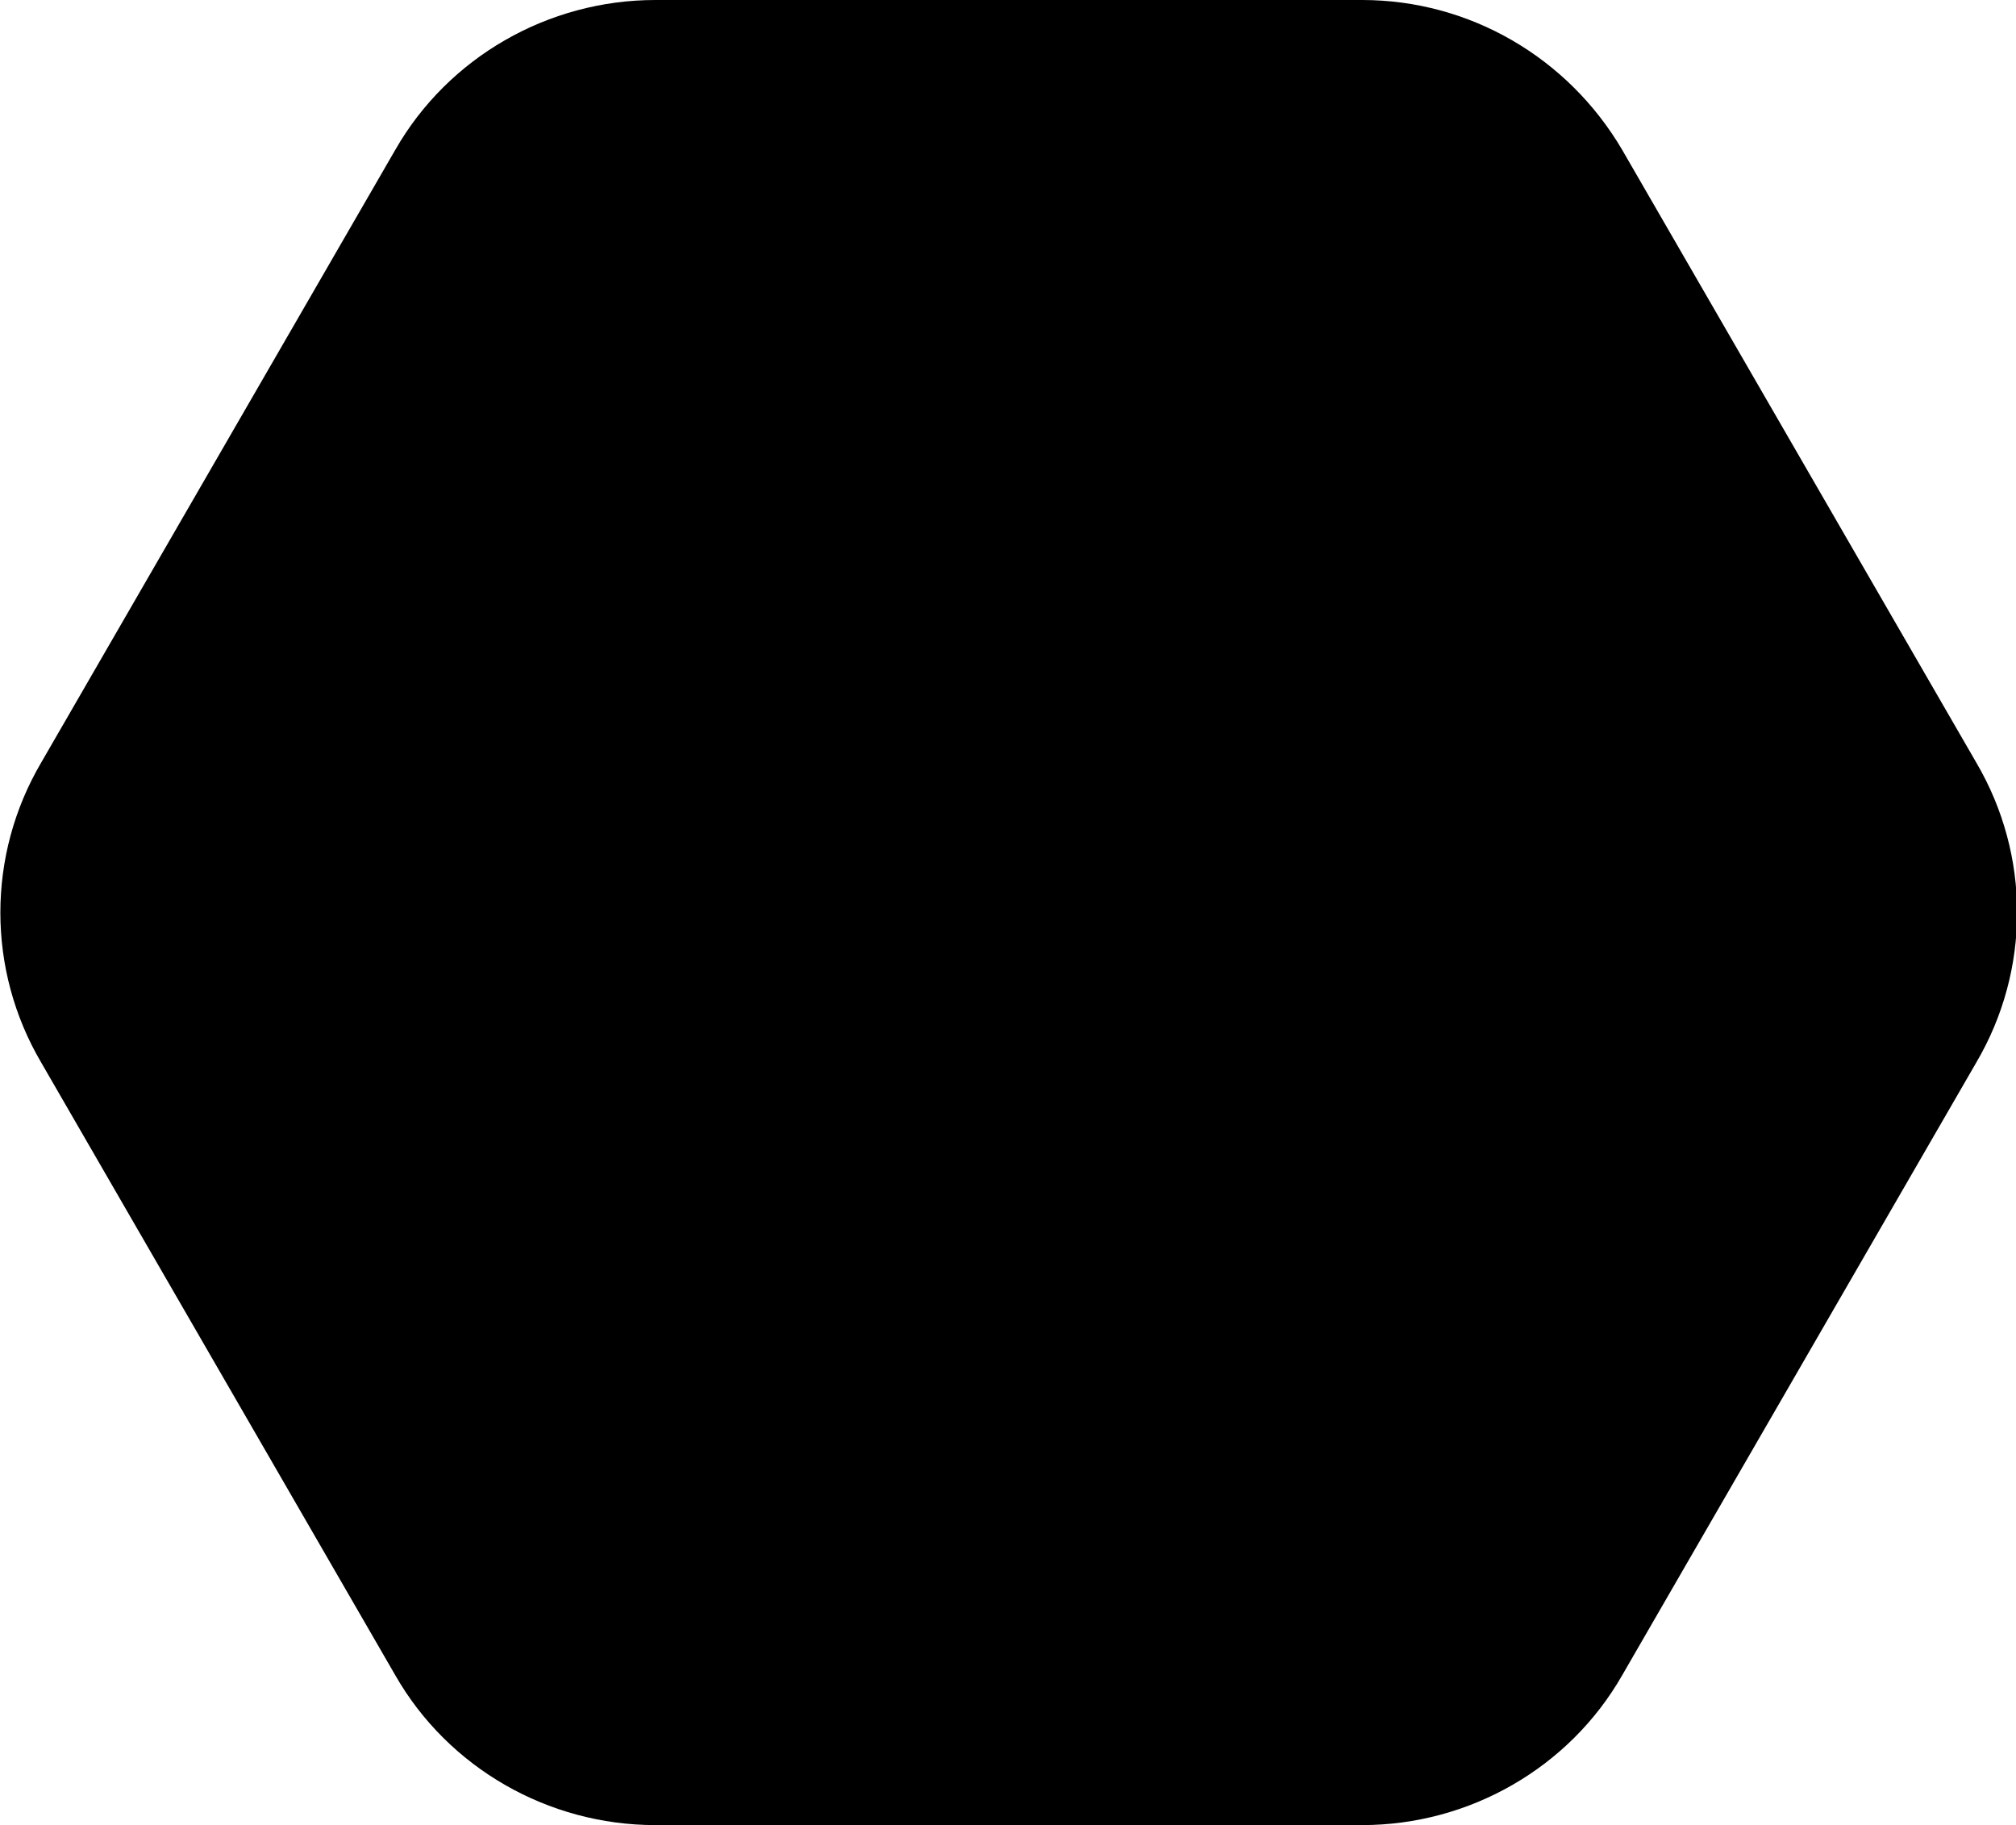 <?xml version="1.0" encoding="utf-8"?>
<!-- Generator: Adobe Illustrator 25.4.1, SVG Export Plug-In . SVG Version: 6.00 Build 0)  -->
<svg version="1.1" id="Calque_1" xmlns="http://www.w3.org/2000/svg" xmlns:xlink="http://www.w3.org/1999/xlink" x="0px" y="0px"
	 viewBox="0 0 137.2 124.2" style="enable-background:new 0 0 137.2 124.2;" xml:space="preserve">
<path d="M44.6,124.2h48.1c7.3,0,14.1-3.9,17.7-10.2l24.1-41.7c3.7-6.3,3.7-14.1,0-20.4l-24.1-41.7C106.7,3.9,100,0,92.7,0H44.6
	c-7.3,0-14.1,3.9-17.7,10.2L2.8,51.9c-3.7,6.3-3.7,14.1,0,20.4L26.9,114C30.5,120.3,37.3,124.2,44.6,124.2z"/>
</svg>
